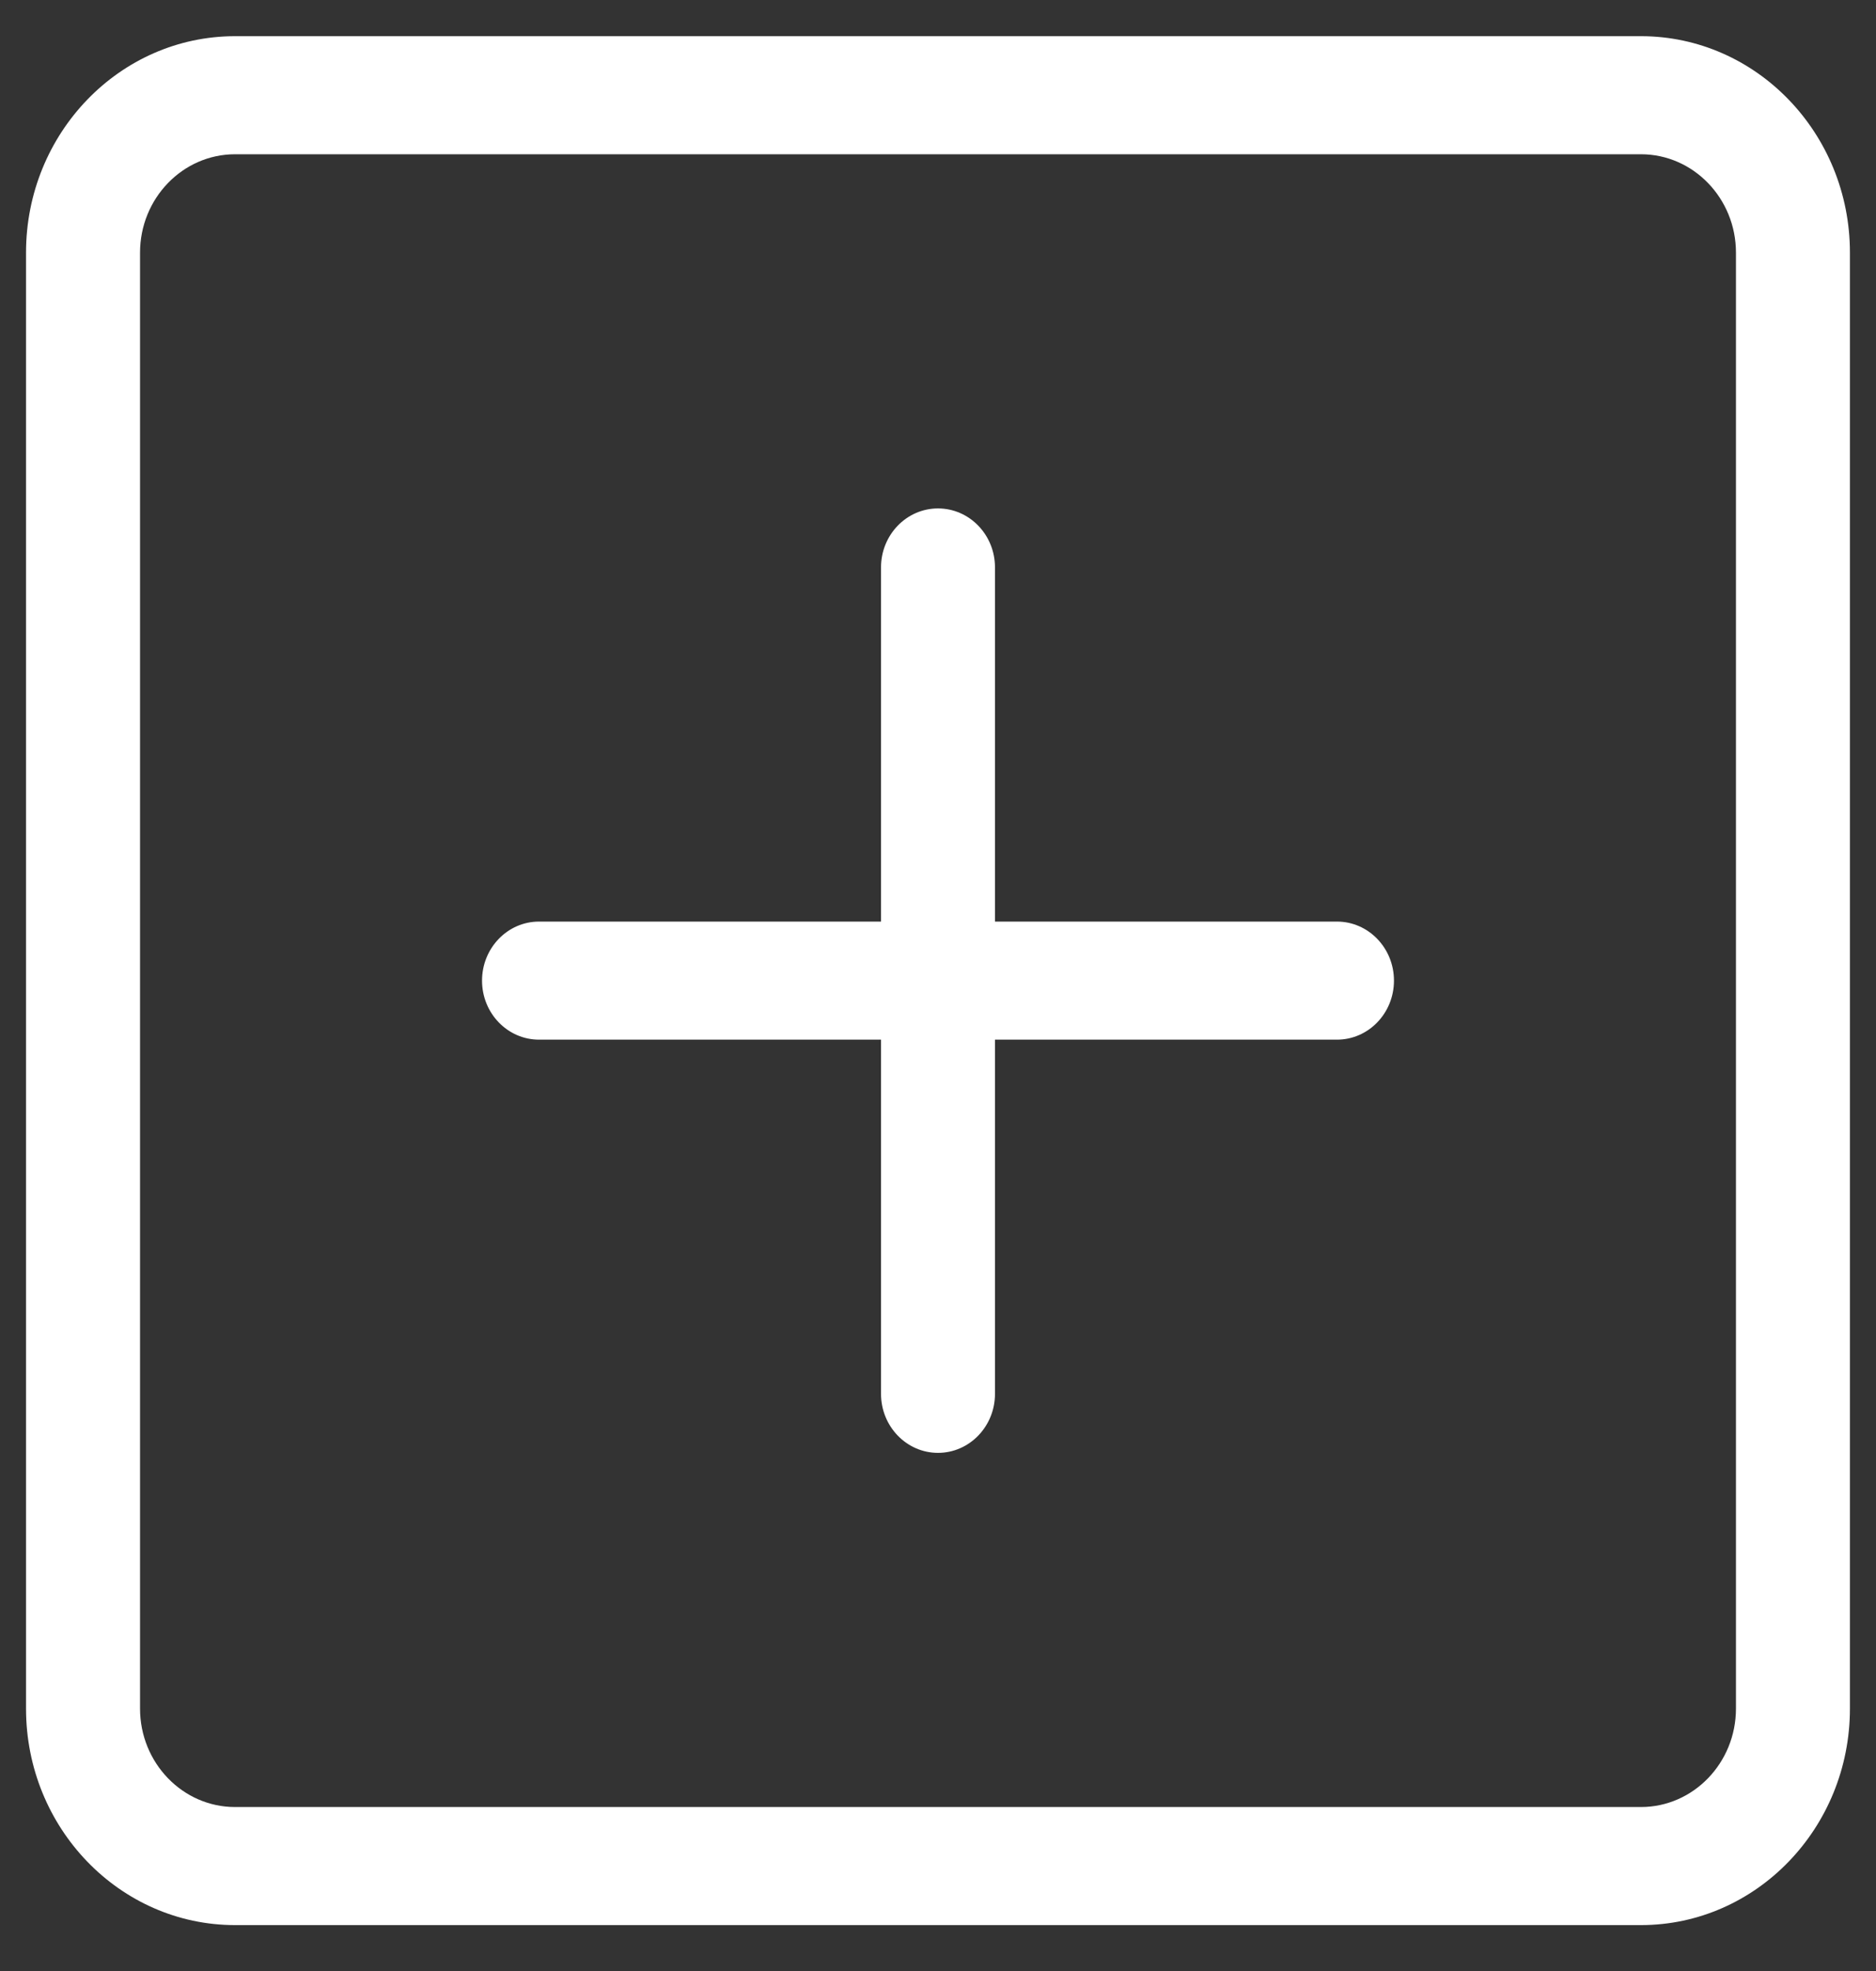 <svg width="40" height="42" viewBox="0 0 40 42" fill="none" xmlns="http://www.w3.org/2000/svg">
<rect x="0" y="0" width="40" height="42" fill="#333333" stroke="none"/>
<g clip-path="url(#clip0)">
<path d="M28.507 22.154H11.493C10.822 22.154 10.278 21.591 10.278 20.896C10.278 20.202 10.822 19.638 11.493 19.638H28.507C29.178 19.638 29.722 20.202 29.722 20.896C29.722 21.591 29.178 22.154 28.507 22.154Z" fill="white"/>
<path d="M20 30.959C19.329 30.959 18.785 30.395 18.785 29.701V12.091C18.785 11.397 19.329 10.834 20 10.834C20.671 10.834 21.215 11.397 21.215 12.091V29.701C21.215 30.395 20.671 30.959 20 30.959Z" fill="white"/>
<path d="M34.988 41.022H5.012C2.553 41.022 0.555 38.954 0.555 36.409V5.383C0.555 2.839 2.553 0.771 5.012 0.771H34.988C37.446 0.771 39.444 2.839 39.444 5.383V36.409C39.444 38.954 37.446 41.022 34.988 41.022V41.022ZM5.012 3.287C3.895 3.287 2.986 4.228 2.986 5.383V36.409C2.986 37.565 3.895 38.506 5.012 38.506H34.988C36.105 38.506 37.014 37.565 37.014 36.409V5.383C37.014 4.228 36.105 3.287 34.988 3.287H5.012Z" fill="white"/>
</g>
<defs>
<clipPath id="clip0">
<rect width="38.889" height="40.25" fill="white" transform="translate(0.555 0.771)"/>
</clipPath>
</defs>
</svg>
